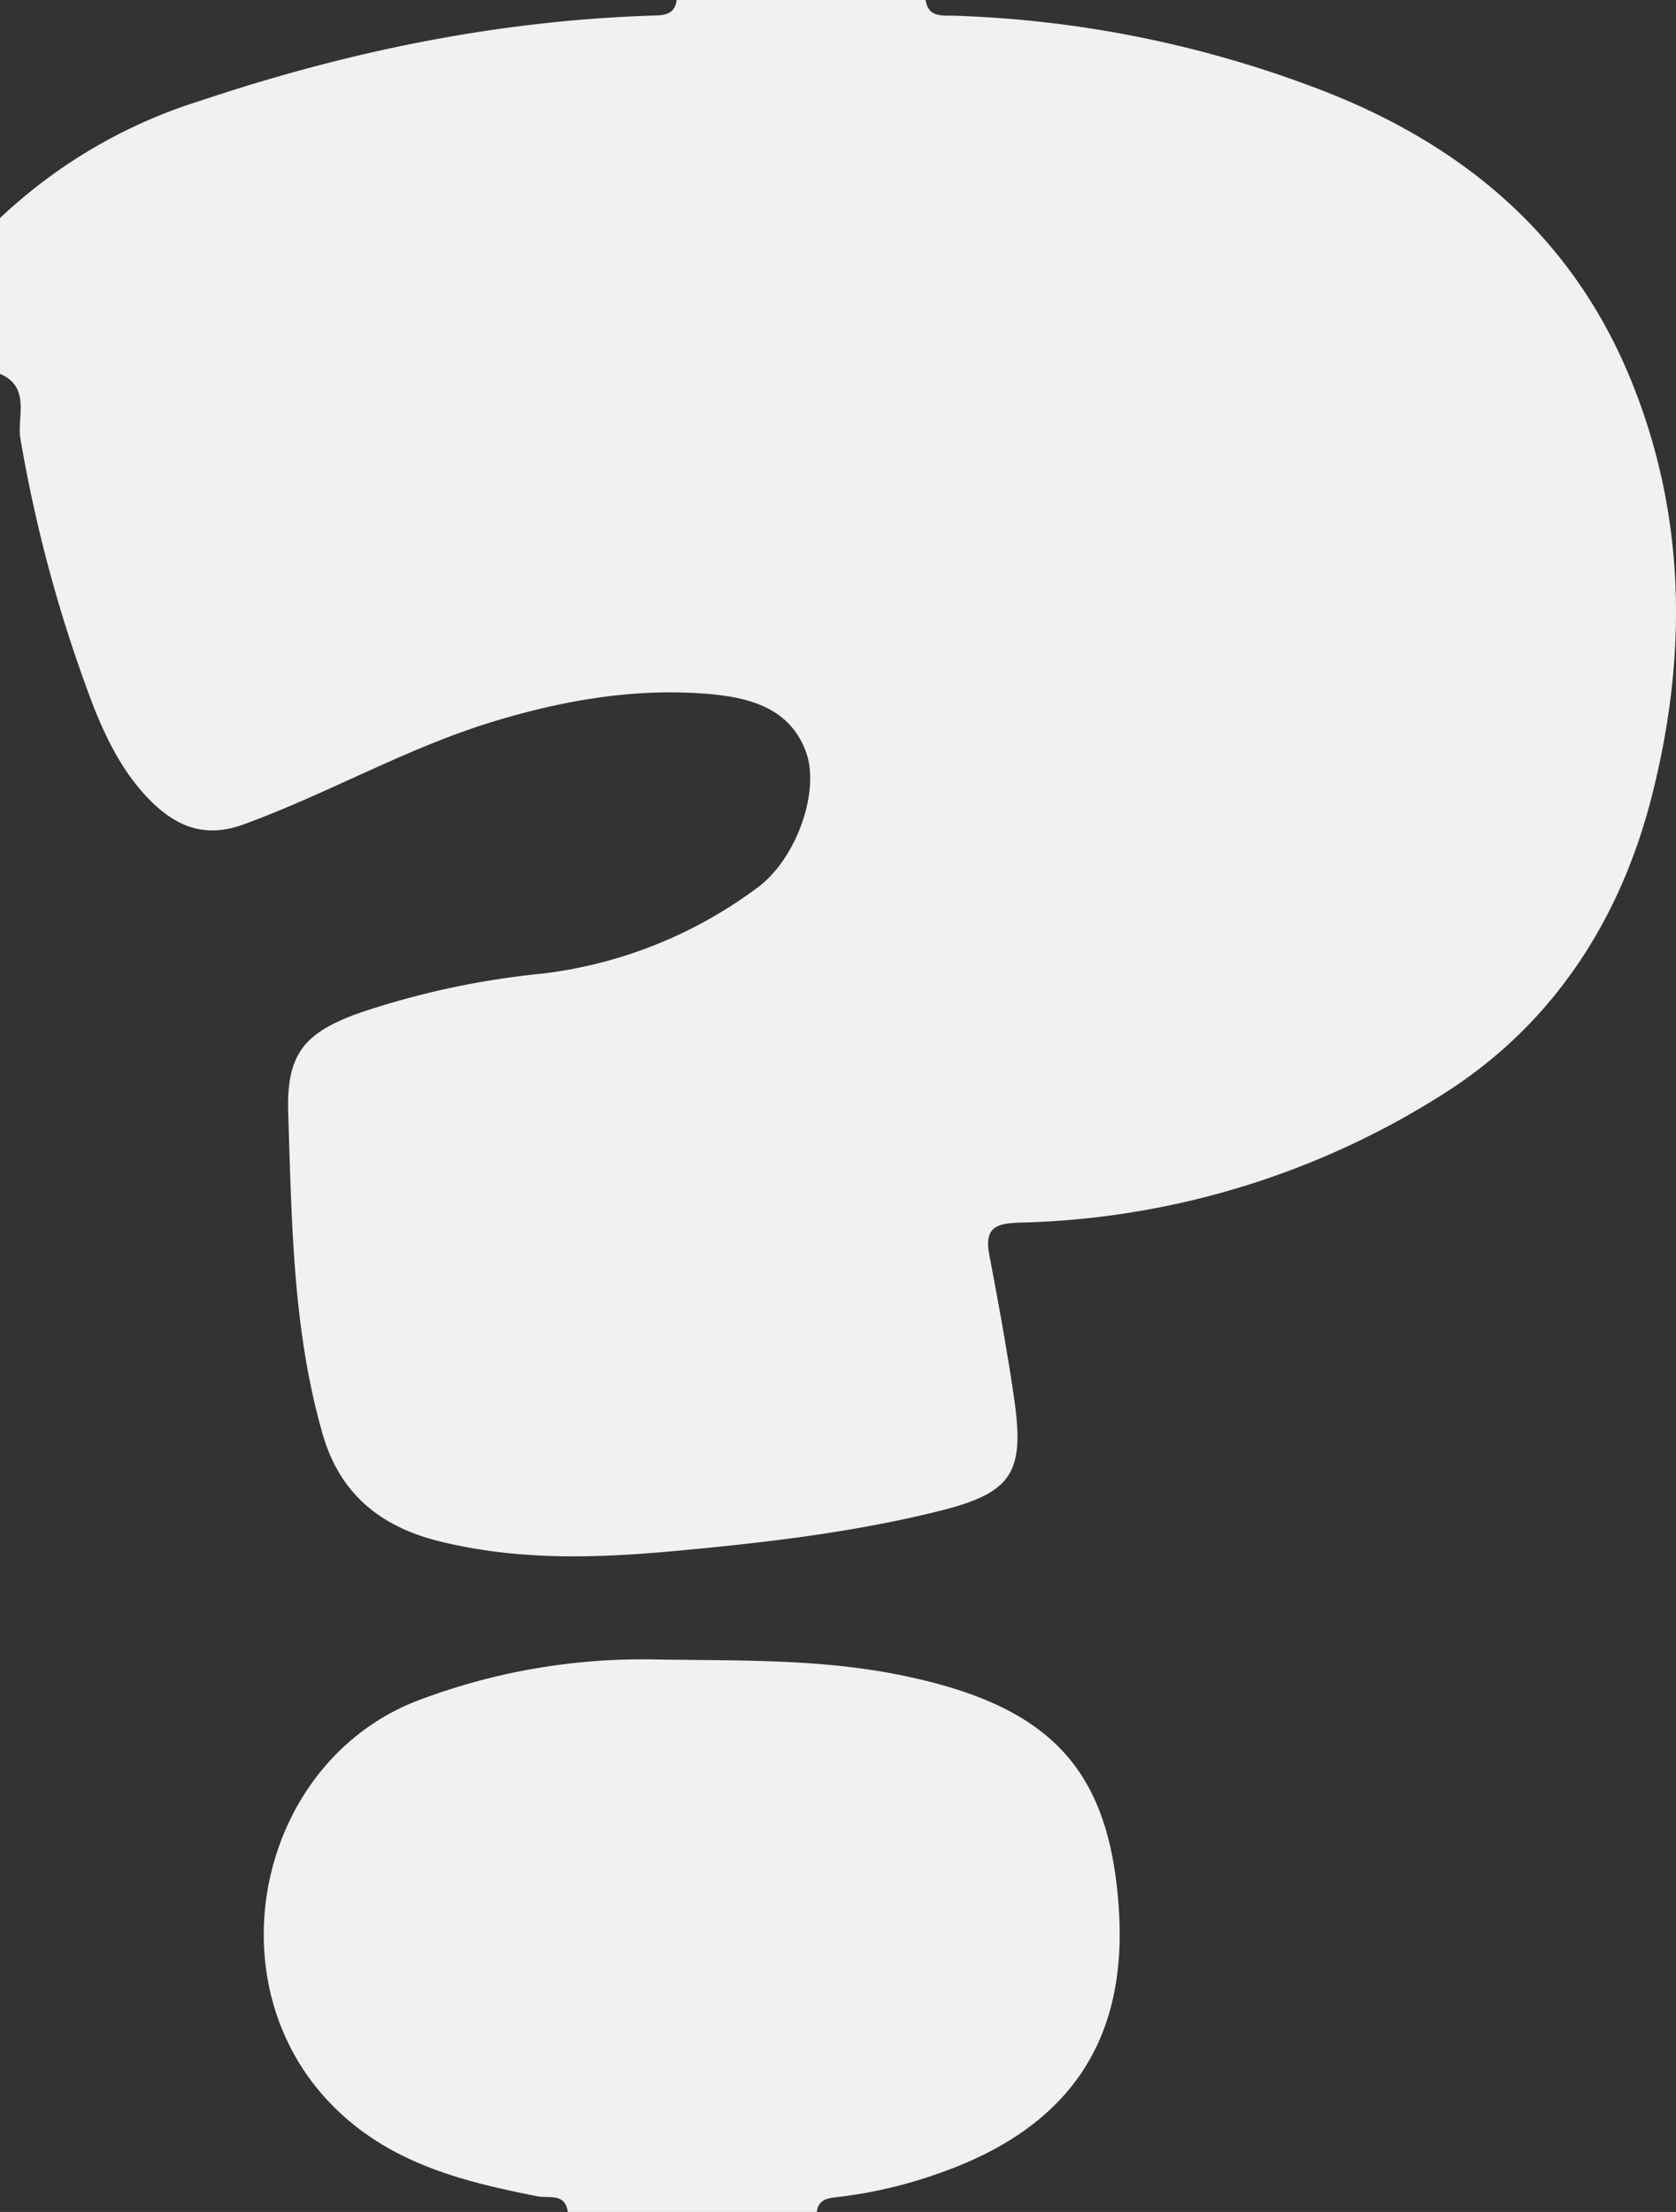 <svg xmlns="http://www.w3.org/2000/svg" viewBox="0 0 214.28 282.76"><rect x="0" y="0" width="214.28" height="282.76" fill="#333333" stroke="none"/><defs><style>.cls-1{fill:#f1f1f1;}</style></defs><g id="Calque_2" data-name="Calque 2"><g id="Calque_1-2" data-name="Calque 1"><path class="cls-1" d="M86.52,0h31.83c.29,2.09,1.87,2,3.39,2a143.25,143.25,0,0,1,45.45,8.86c18.52,6.75,33,18.21,40.89,36.66,7.44,17.5,7.78,35.76,3.17,54-4,16-12.68,29.42-26.62,38.26a105.45,105.45,0,0,1-53.87,16.5c-2.83.09-5,.22-4.3,4,1.14,6,2.24,12,3.13,18,1.46,9.85.07,12.5-9.53,14.88-11.22,2.79-22.63,4.09-34.15,5.14-10,.91-19.73,1.15-29.48-1.21-7.64-1.84-13-6-15.23-13.94-3.8-13.35-3.89-27.06-4.35-40.74-.26-7.52,1.88-10.32,9-12.89a105.69,105.69,0,0,1,23.65-5.08,57.37,57.37,0,0,0,27.31-10.95c5-3.66,8.06-12.32,6.25-17.33-2.07-5.73-7.36-7-12.46-7.45-9.3-.79-18.39.77-27.34,3.47-11.14,3.36-21.22,9.23-32.1,13.2-4.81,1.76-8.37.39-11.67-2.78C16,99.22,13.79,94.91,12,90.42A181,181,0,0,1,2.61,56.07C2.14,53.43,4,49.48,0,47.79V27.88a65.76,65.76,0,0,1,25.62-15C44.32,6.61,63.42,2.67,83.14,2,84.66,1.94,86.23,2.08,86.52,0Z"/><path class="cls-1" d="M72.6,282.76c-.37-2.45-2.33-1.72-3.86-2-9.62-1.89-19-4.25-26.26-11.64-15.7-15.92-9.37-44.5,11.64-52a80.91,80.91,0,0,1,29.08-5c10.55.2,21.08-.14,31.57,1.94,19.38,3.84,27,11.91,28.25,29.61,1.2,16.39-5.58,28.17-23.24,34.24a58.57,58.57,0,0,1-12.49,2.92c-1.41.16-2.68.25-2.87,2Z"/></g></g></svg>